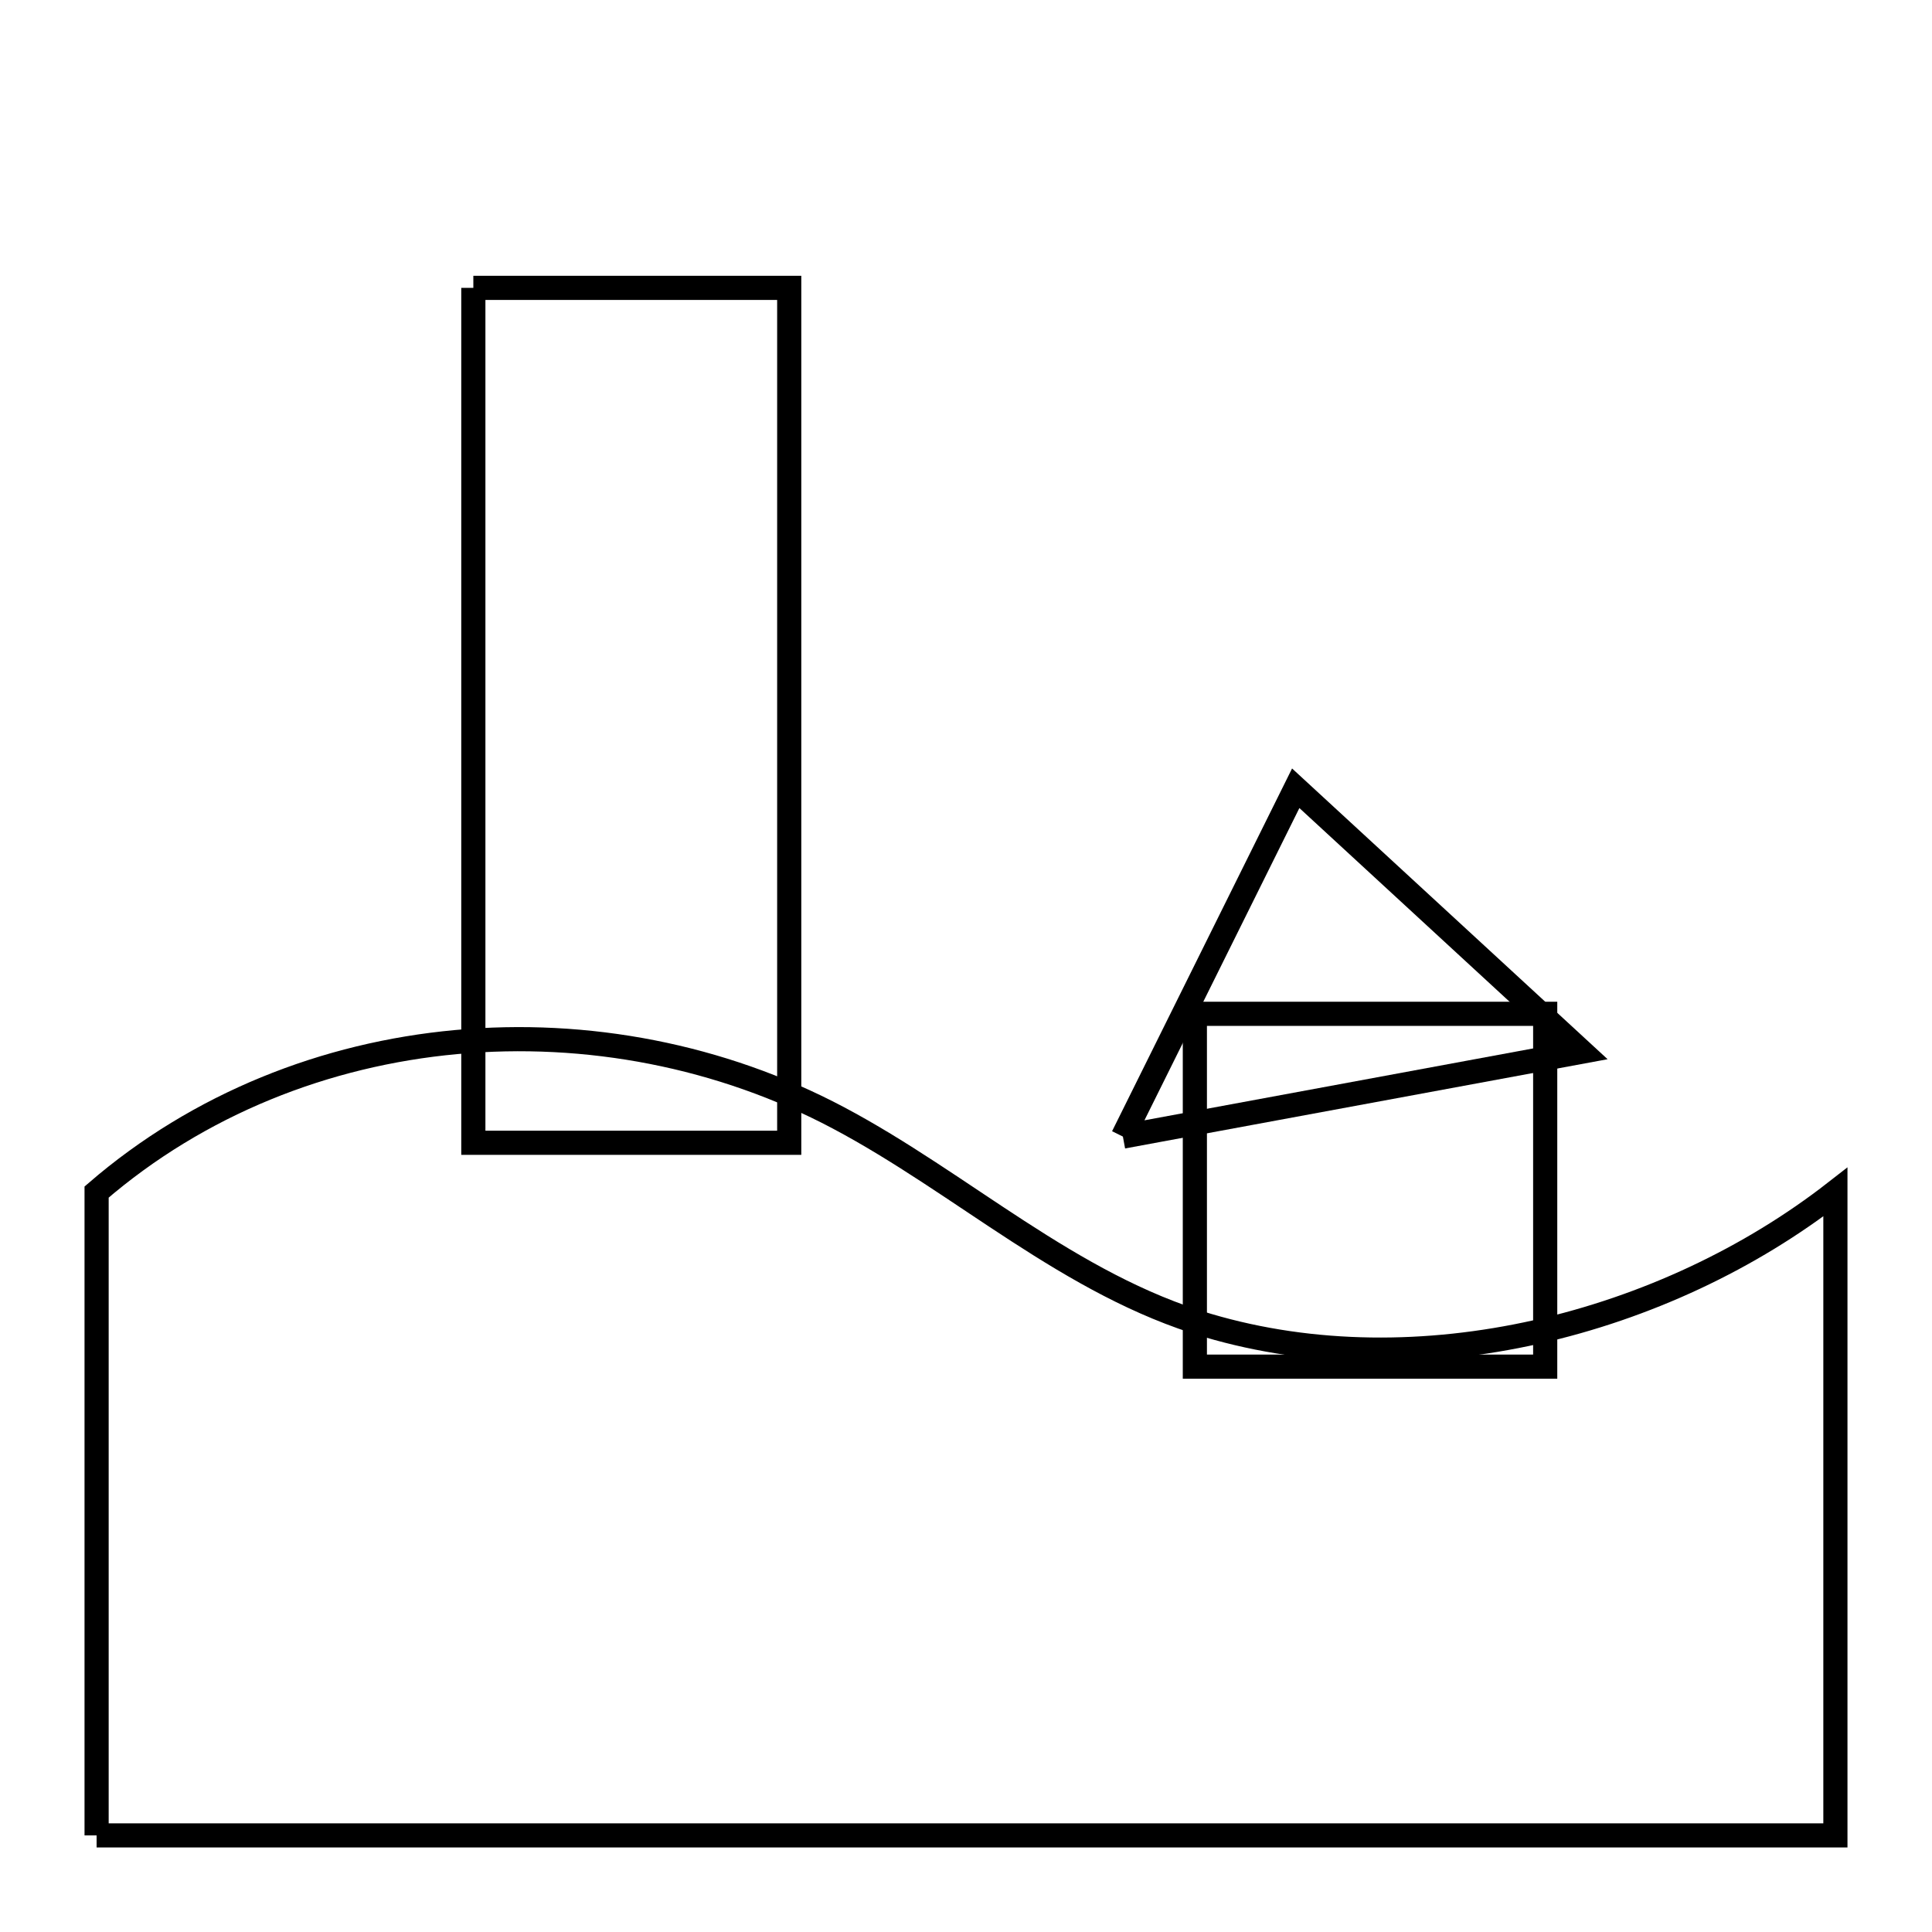 <svg xmlns="http://www.w3.org/2000/svg" viewBox="0.0 0.0 24.0 24.0" height="200px" width="200px"><path fill="none" stroke="black" stroke-width=".3" stroke-opacity="1.0"  filling="0" d="M5.88 3.576 L9.804 3.576 L9.804 8.886 L9.804 14.196 L5.88 14.196 L5.88 8.886 L5.88 3.576"></path>
<path fill="none" stroke="black" stroke-width=".3" stroke-opacity="1.0"  filling="0" d="M14.843 12.594 L19.195 12.594 L19.195 16.977 L14.843 16.977 L14.843 12.594"></path>
<path fill="none" stroke="black" stroke-width=".3" stroke-opacity="1.0"  filling="0" d="M13.949 14.119 L16.096 9.792 L19.648 13.065 L13.949 14.119"></path>
<path fill="none" stroke="black" stroke-width=".3" stroke-opacity="1.0"  filling="0" d="M1.2 22.8 L1.2 18.804 L1.2 14.808 C2.47 13.712 4.045 13.094 5.666 12.945 C7.287 12.795 8.956 13.113 10.414 13.886 C11.959 14.705 13.291 15.961 15.002 16.465 C16.311 16.852 17.731 16.85 19.088 16.546 C20.446 16.241 21.74 15.634 22.8 14.808 L22.8 18.804 L22.8 22.8 L15.6 22.8 L8.4 22.8 L1.2 22.8"></path></svg>